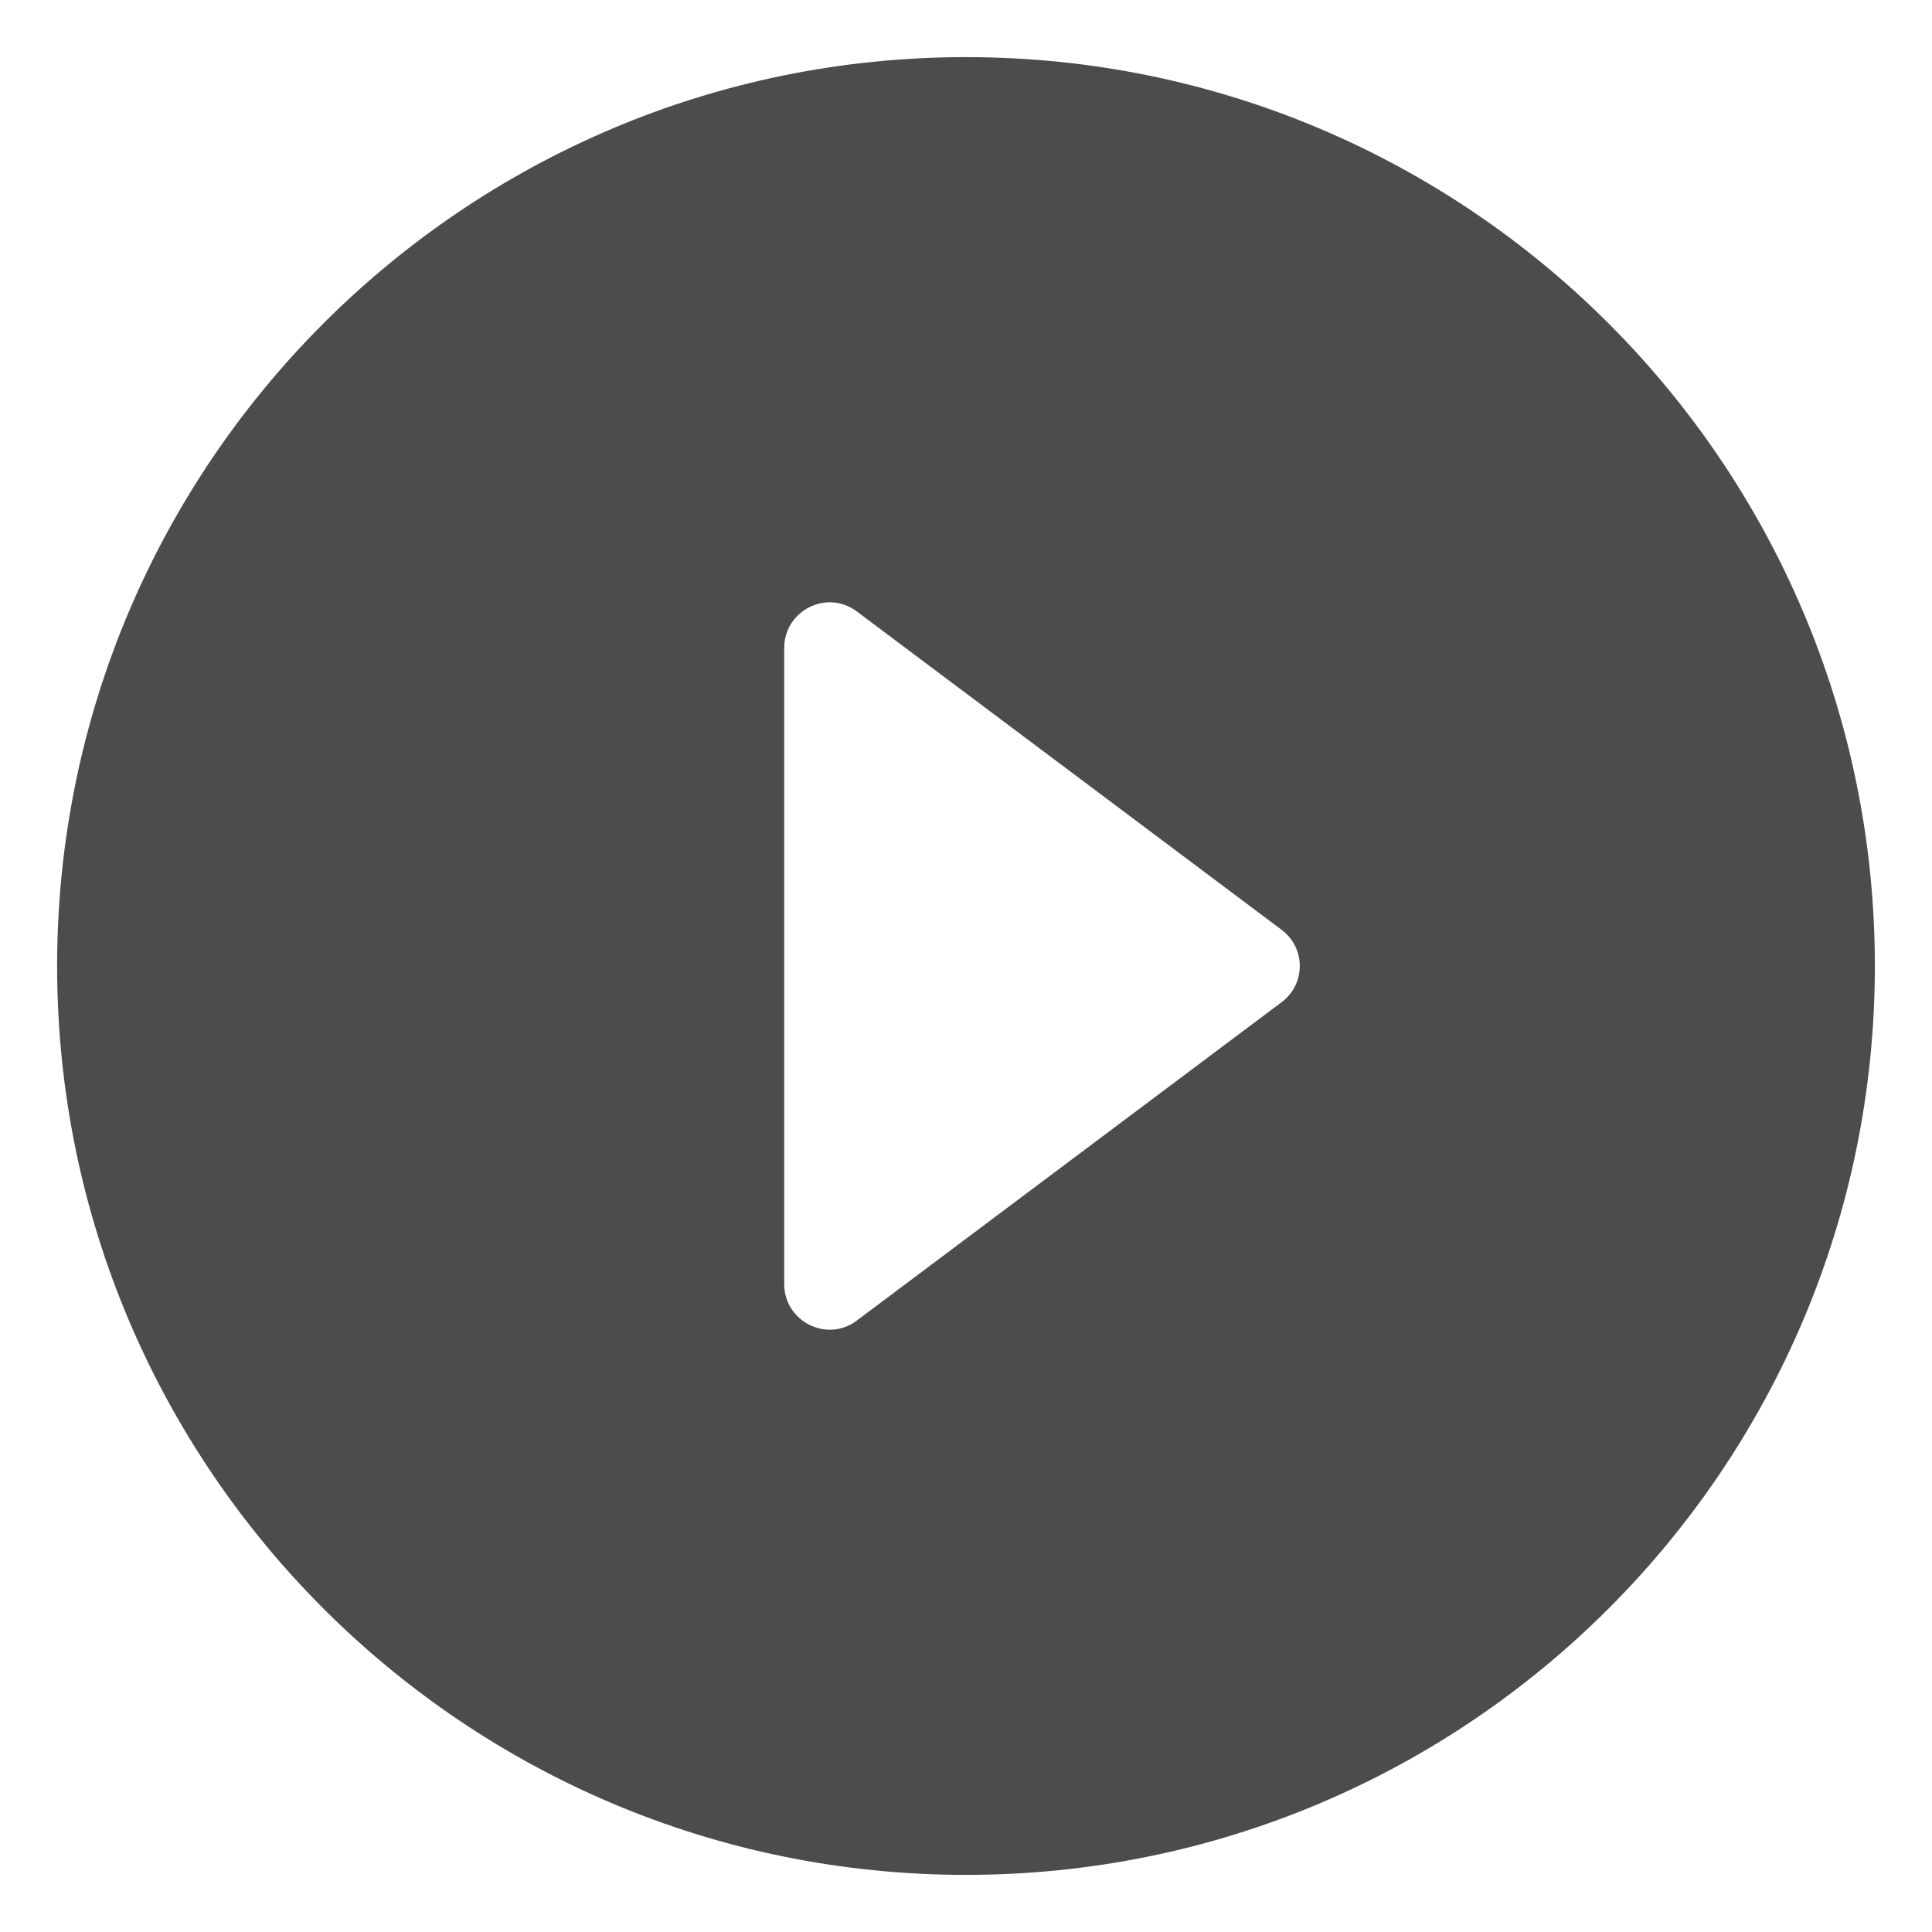 <svg width="155" height="155" viewBox="0 0 155 155" fill="none" xmlns="http://www.w3.org/2000/svg">
<g filter="url(#filter0_d_614_328)">
<path d="M77.5 0.583C37.25 0.583 4.583 33.25 4.583 73.5C4.583 113.75 37.25 146.417 77.5 146.417C117.75 146.417 150.416 113.75 150.416 73.5C150.416 33.25 117.75 0.583 77.5 0.583ZM62.916 99.021L62.916 47.979C62.916 44.99 66.343 43.24 68.75 45.062L102.802 70.583C104.771 72.042 104.771 74.958 102.802 76.417L68.75 101.938C66.343 103.76 62.916 102.01 62.916 99.021Z" fill="#4C4C4C"/>
</g>
<defs>
<filter id="filter0_d_614_328" x="0.583" y="0.583" width="153.833" height="153.833" filterUnits="userSpaceOnUse" color-interpolation-filters="sRGB">
<feFlood flood-opacity="0" result="BackgroundImageFix"/>
<feColorMatrix in="SourceAlpha" type="matrix" values="0 0 0 0 0 0 0 0 0 0 0 0 0 0 0 0 0 0 127 0" result="hardAlpha"/>
<feOffset dy="4"/>
<feGaussianBlur stdDeviation="2"/>
<feComposite in2="hardAlpha" operator="out"/>
<feColorMatrix type="matrix" values="0 0 0 0 0 0 0 0 0 0 0 0 0 0 0 0 0 0 0.25 0"/>
<feBlend mode="normal" in2="BackgroundImageFix" result="effect1_dropShadow_614_328"/>
<feBlend mode="normal" in="SourceGraphic" in2="effect1_dropShadow_614_328" result="shape"/>
</filter>
</defs>
</svg>
